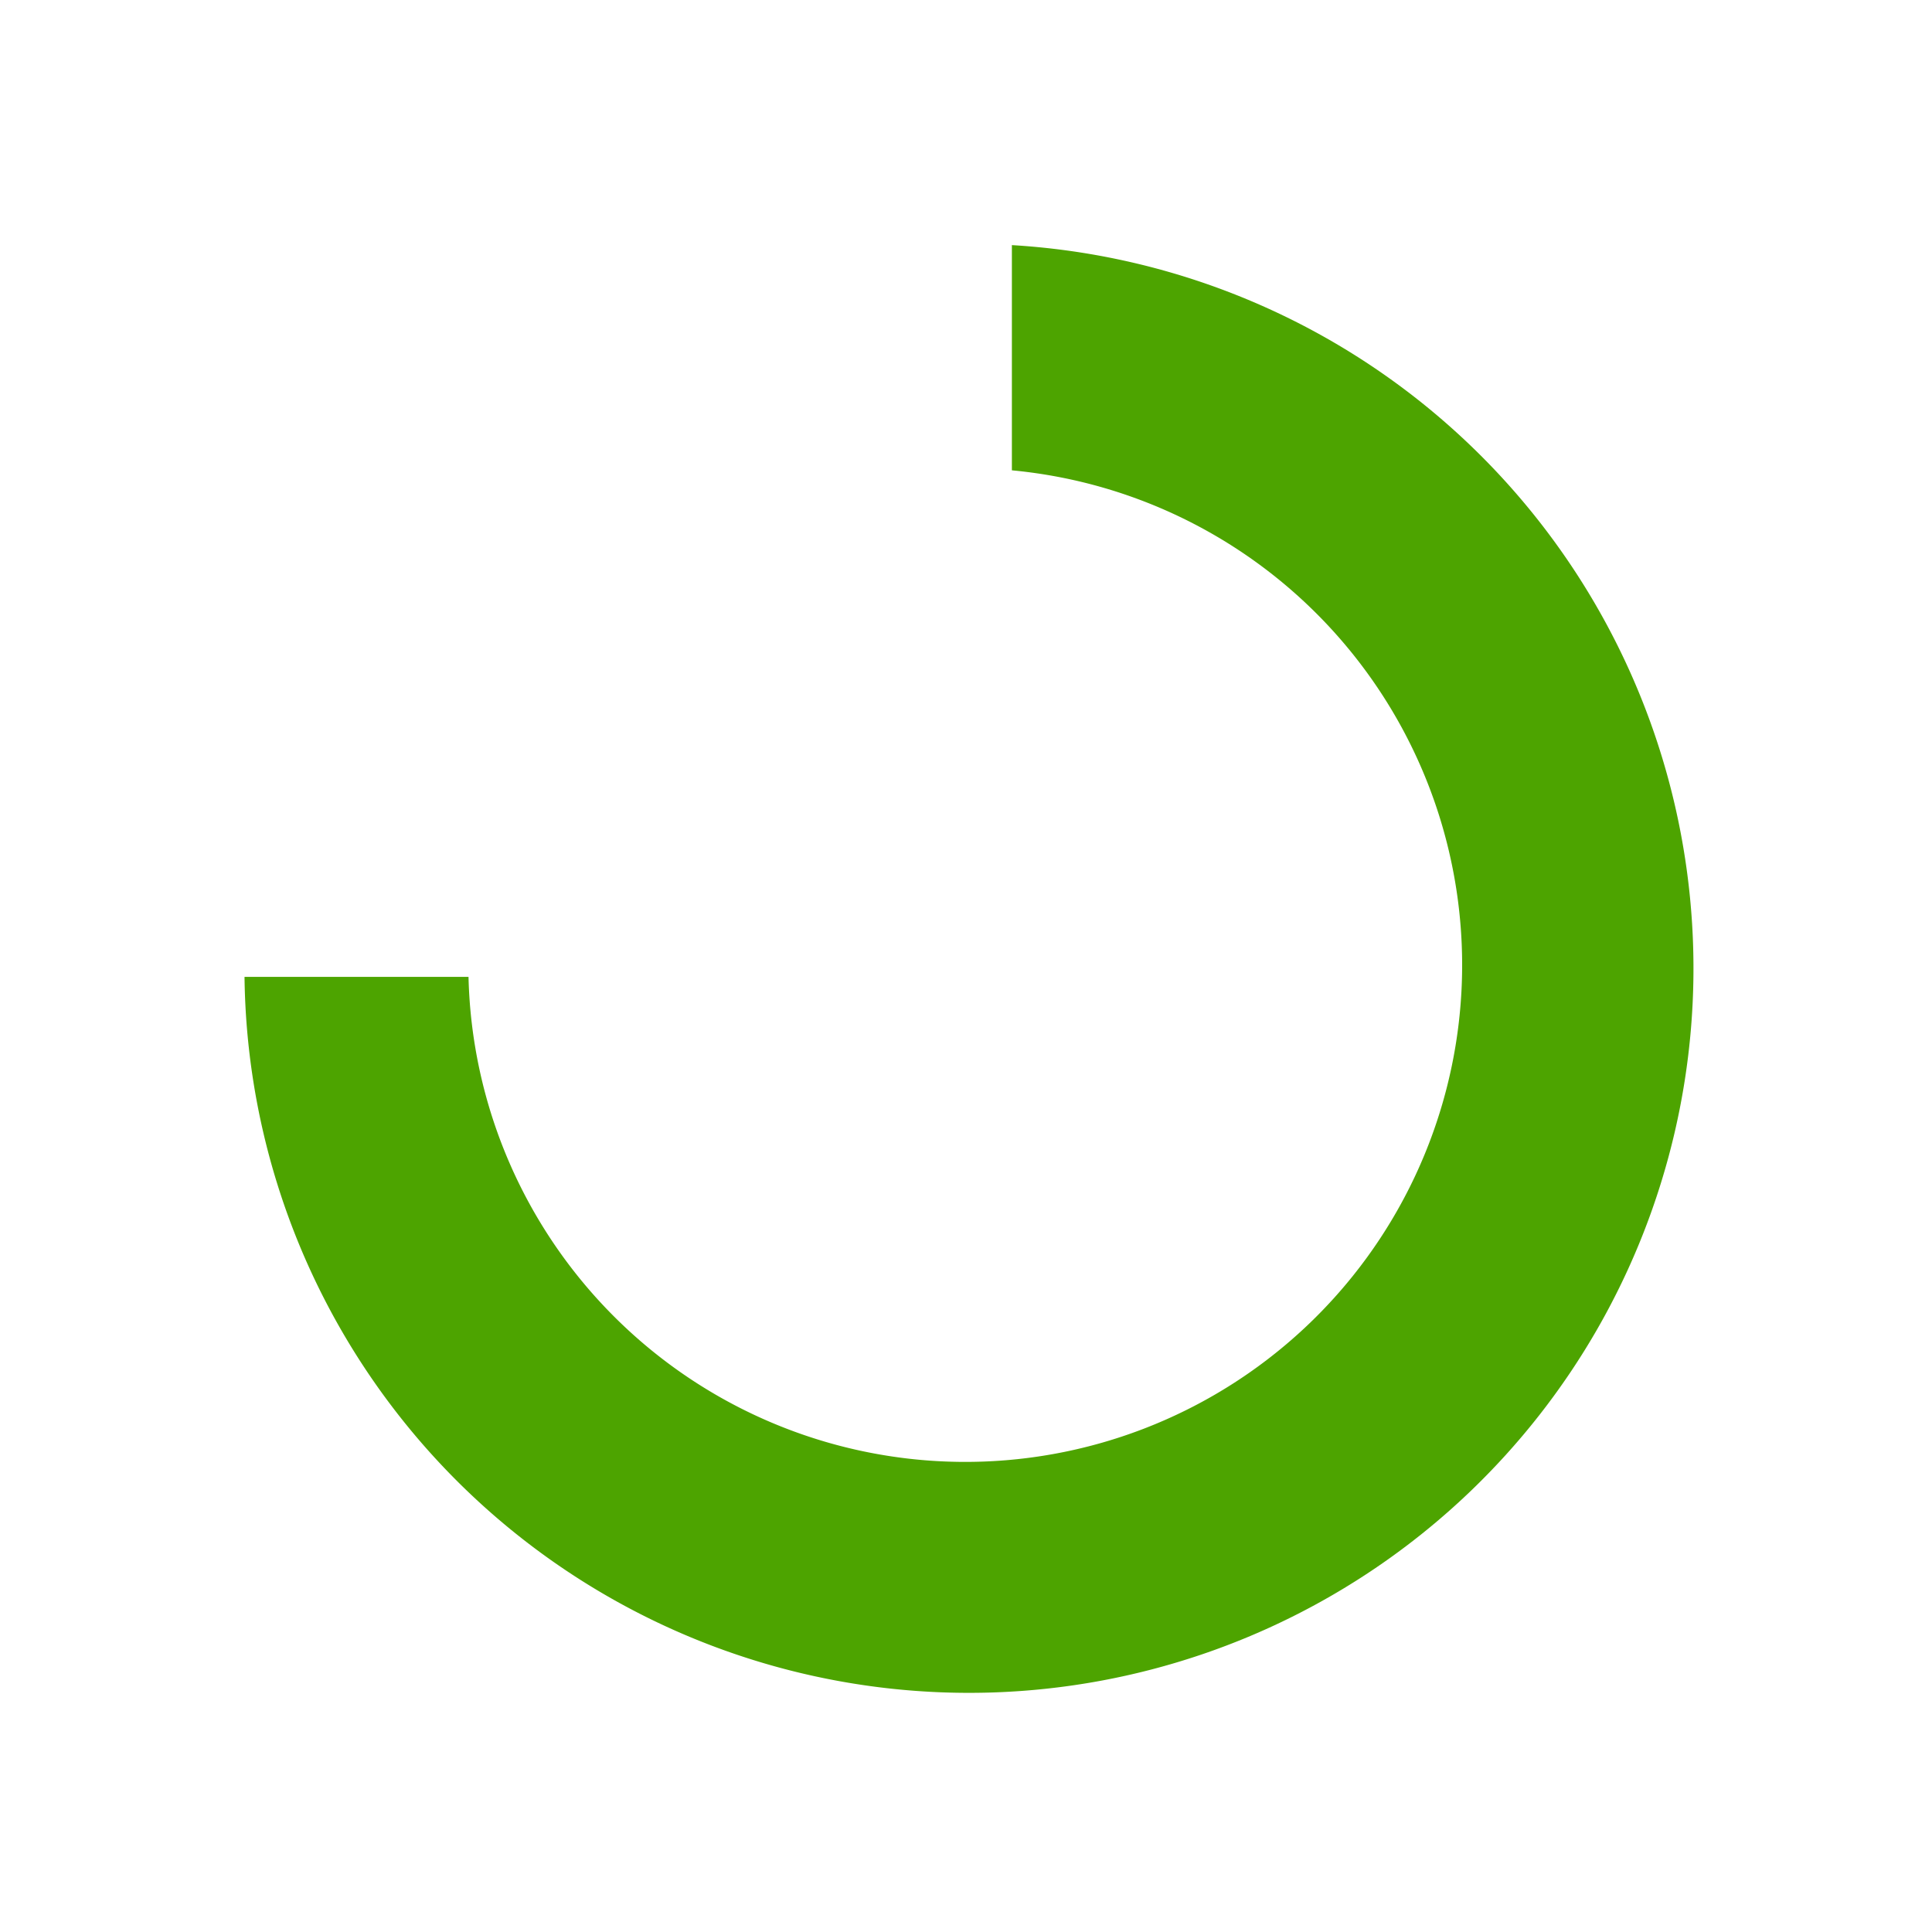 <svg id="Layer_1" data-name="Layer 1" xmlns="http://www.w3.org/2000/svg" viewBox="0 0 32 32" fill="#4da400"><title>running</title><path d="M16.76,4.06V7.79a8.23,8.23,0,1,1-9,8.39H4.05A12,12,0,1,0,16.76,4.06Z"/></svg>